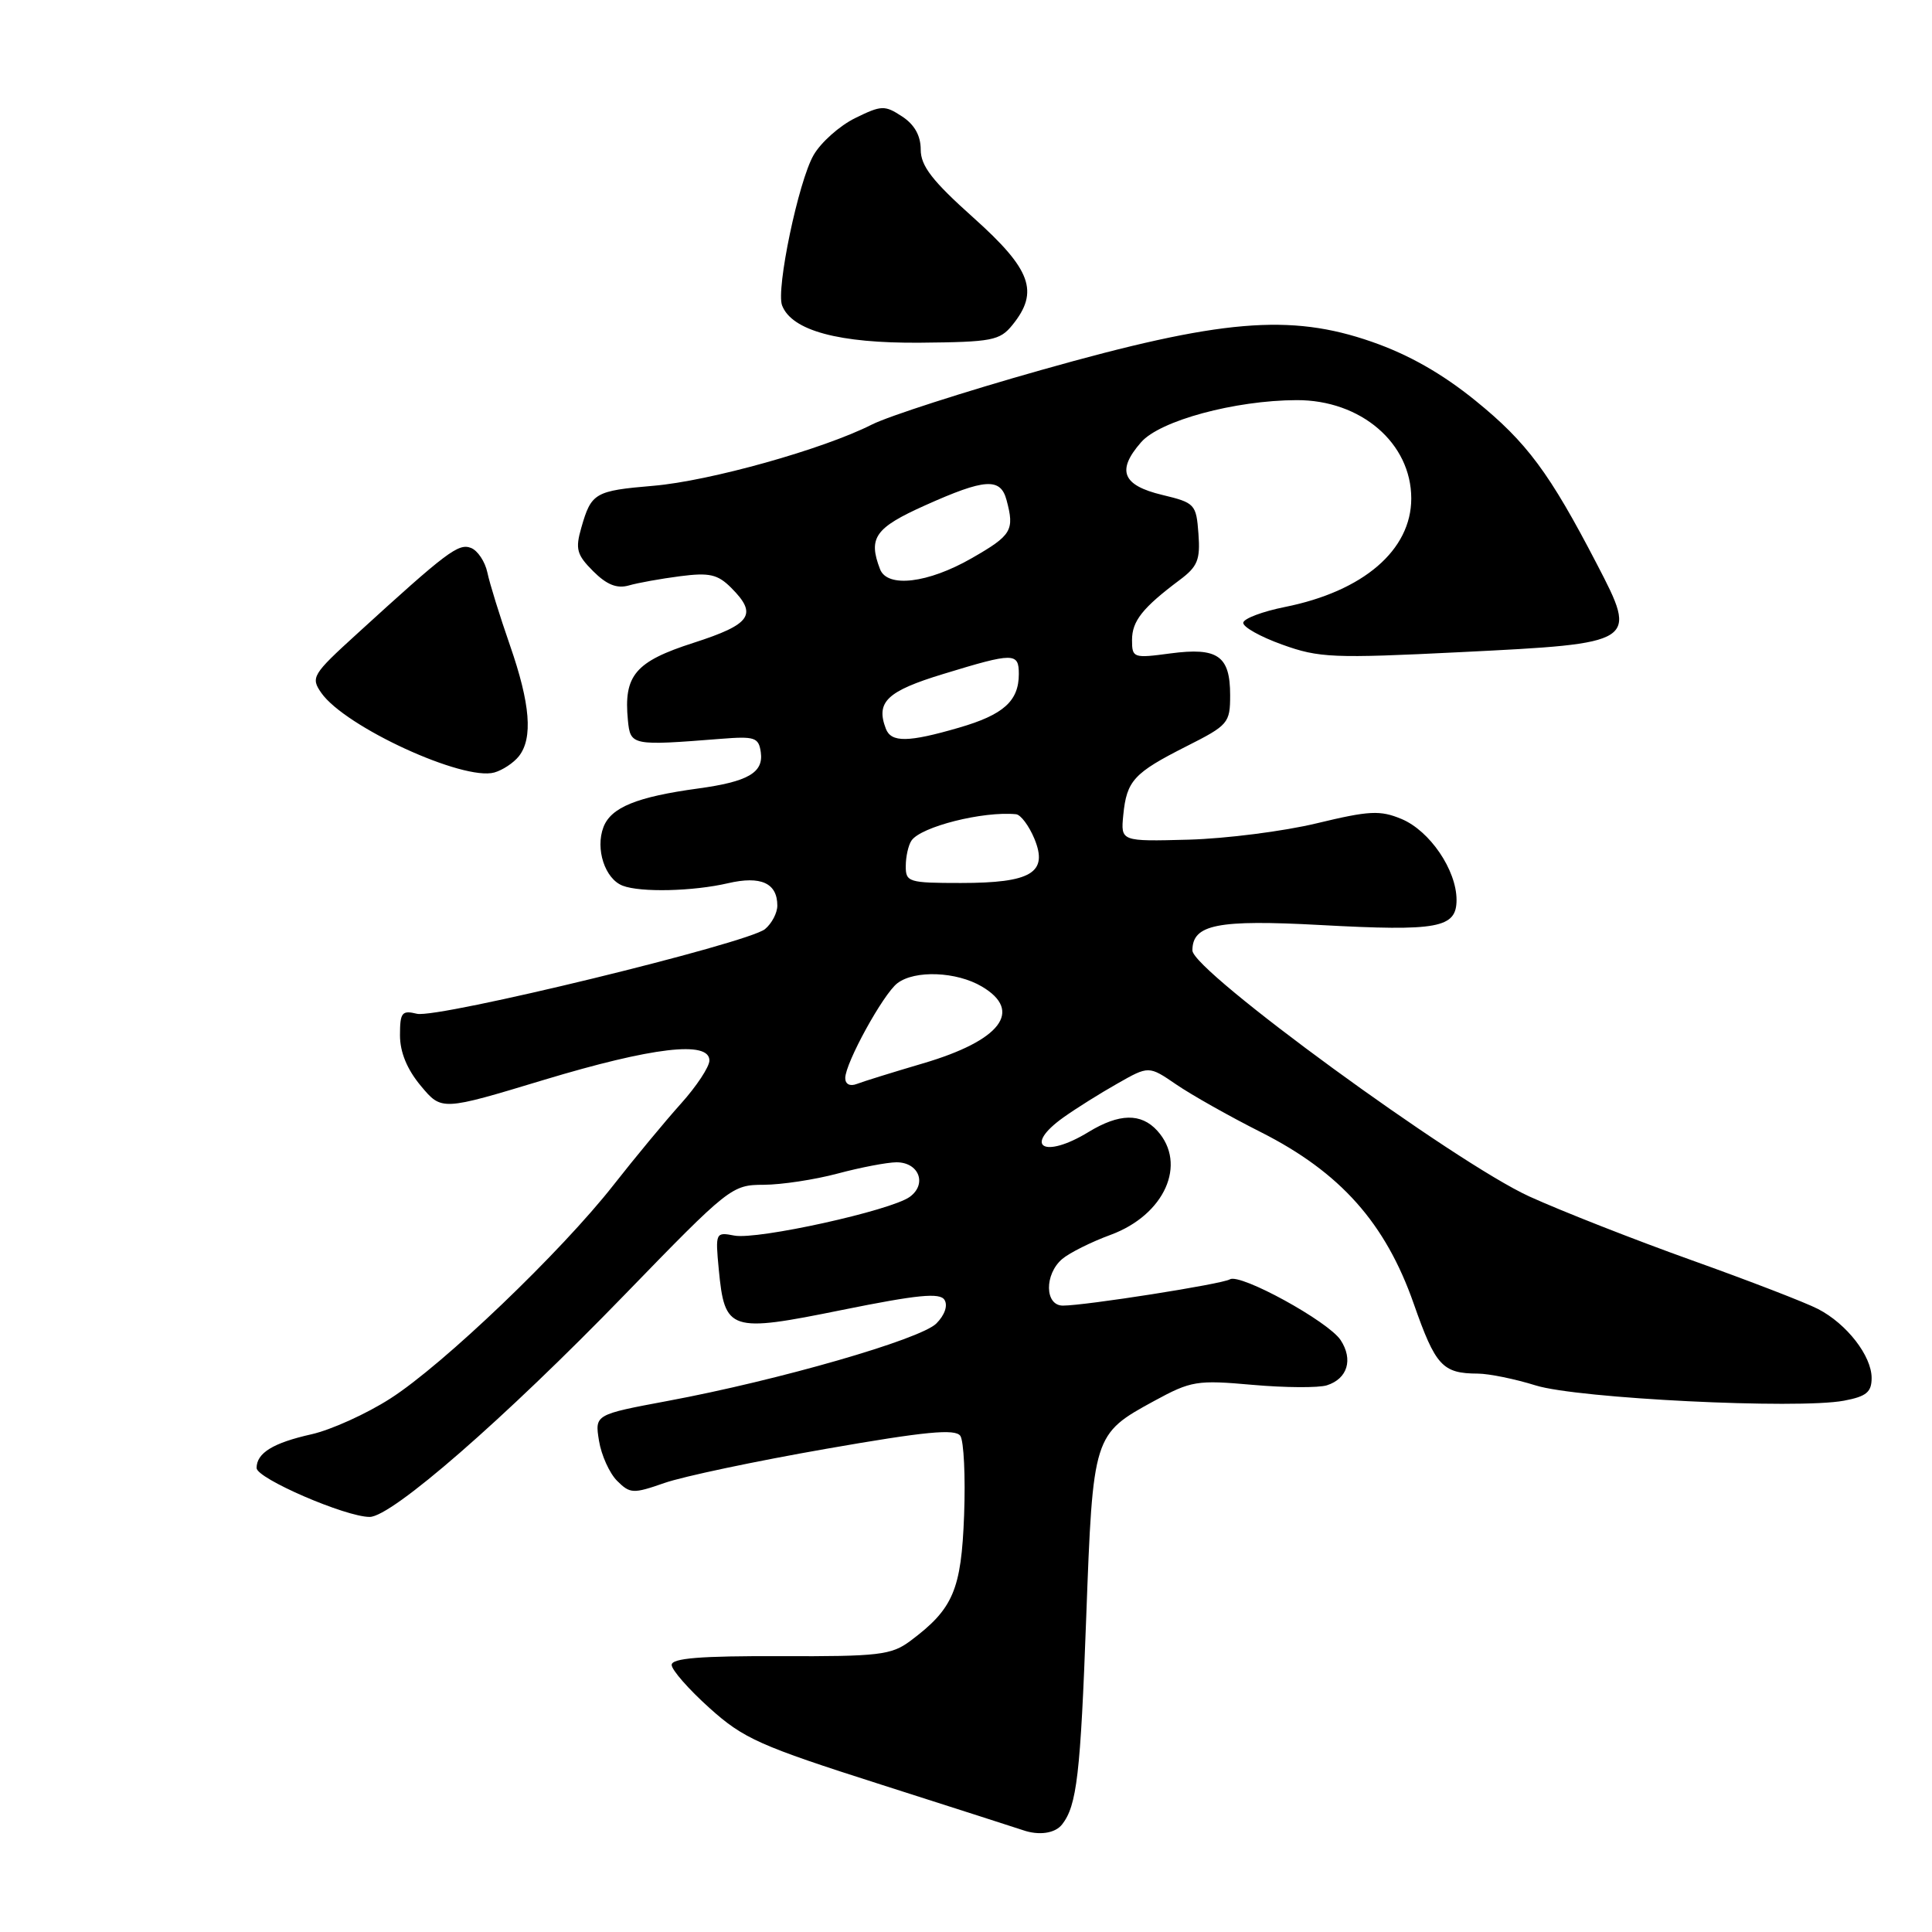 <?xml version="1.0" encoding="UTF-8" standalone="no"?>
<!DOCTYPE svg PUBLIC "-//W3C//DTD SVG 1.1//EN" "http://www.w3.org/Graphics/SVG/1.1/DTD/svg11.dtd" >
<svg xmlns="http://www.w3.org/2000/svg" xmlns:xlink="http://www.w3.org/1999/xlink" version="1.1" viewBox="0 0 256 256">
 <g >
 <path fill="currentColor"
d=" M 140.73 241.75 C 142.69 239.25 143.17 235.13 143.93 214.30 C 144.82 190.17 144.86 190.03 152.94 185.63 C 157.83 182.97 158.59 182.84 165.98 183.50 C 170.29 183.88 174.72 183.91 175.82 183.56 C 178.55 182.69 179.33 180.15 177.64 177.57 C 176.01 175.09 164.33 168.68 162.96 169.52 C 161.95 170.15 143.79 173.00 140.84 173.00 C 138.42 173.00 138.37 168.85 140.75 166.82 C 141.71 166.01 144.60 164.56 147.17 163.62 C 154.32 160.98 157.34 154.24 153.35 149.83 C 151.20 147.46 148.30 147.52 144.23 150.00 C 138.33 153.60 135.50 151.92 140.93 148.05 C 142.54 146.90 145.74 144.89 148.04 143.59 C 152.22 141.21 152.22 141.21 155.86 143.70 C 157.86 145.07 162.91 147.92 167.08 150.02 C 177.60 155.34 183.58 162.05 187.33 172.76 C 190.22 181.00 191.13 181.99 195.83 182.01 C 197.30 182.02 200.75 182.72 203.50 183.58 C 209.05 185.31 238.18 186.75 244.33 185.60 C 247.30 185.04 248.00 184.47 248.00 182.59 C 248.00 179.66 244.70 175.41 240.90 173.45 C 239.29 172.61 231.75 169.70 224.14 166.98 C 216.54 164.26 206.87 160.46 202.65 158.54 C 192.81 154.05 158.00 128.64 158.00 125.94 C 158.00 122.49 161.31 121.83 174.95 122.57 C 190.58 123.42 193.00 122.97 193.00 119.23 C 192.99 115.28 189.46 110.09 185.71 108.52 C 182.87 107.34 181.45 107.41 174.48 109.09 C 170.09 110.15 162.45 111.12 157.50 111.26 C 148.50 111.50 148.50 111.50 148.84 108.00 C 149.29 103.44 150.23 102.42 157.19 98.90 C 162.76 96.09 163.00 95.81 163.00 92.11 C 163.00 86.90 161.36 85.75 155.09 86.58 C 150.17 87.24 150.00 87.18 150.00 84.80 C 150.00 82.29 151.40 80.53 156.30 76.86 C 158.69 75.08 159.06 74.18 158.80 70.72 C 158.51 66.81 158.34 66.62 154.01 65.58 C 148.71 64.31 147.92 62.35 151.20 58.60 C 153.69 55.74 163.62 53.05 171.79 53.02 C 180.31 52.98 187.00 58.71 187.00 66.05 C 187.00 72.89 180.65 78.35 170.25 80.43 C 167.31 81.02 164.83 81.95 164.74 82.50 C 164.64 83.05 166.96 84.36 169.89 85.41 C 174.79 87.18 176.65 87.25 193.57 86.41 C 216.98 85.25 217.03 85.21 211.61 74.77 C 205.31 62.64 202.32 58.61 195.51 53.09 C 191.10 49.51 186.65 46.98 181.75 45.28 C 170.94 41.52 161.76 42.30 138.00 49.02 C 127.83 51.89 117.71 55.15 115.52 56.26 C 109.07 59.53 94.03 63.74 86.57 64.37 C 78.82 65.03 78.35 65.30 77.03 69.91 C 76.21 72.75 76.42 73.51 78.60 75.69 C 80.39 77.48 81.74 78.02 83.31 77.58 C 84.51 77.23 87.58 76.68 90.13 76.35 C 93.99 75.85 95.10 76.10 96.88 77.88 C 100.43 81.43 99.55 82.71 91.89 85.18 C 84.17 87.66 82.62 89.49 83.20 95.44 C 83.53 98.80 83.71 98.83 95.50 97.90 C 100.02 97.54 100.53 97.71 100.81 99.68 C 101.19 102.38 99.11 103.58 92.50 104.48 C 84.38 105.59 80.96 106.98 79.96 109.60 C 78.86 112.49 80.16 116.46 82.51 117.36 C 84.87 118.27 91.83 118.11 96.47 117.03 C 100.82 116.02 103.00 117.01 103.00 120.00 C 103.00 120.97 102.27 122.36 101.37 123.11 C 99.10 124.99 58.00 134.99 55.25 134.33 C 53.25 133.84 53.00 134.16 53.00 137.18 C 53.00 139.42 53.94 141.70 55.76 143.88 C 58.52 147.19 58.52 147.19 72.07 143.09 C 86.47 138.75 94.00 137.86 94.00 140.52 C 94.00 141.36 92.29 143.95 90.20 146.27 C 88.11 148.60 84.11 153.43 81.31 157.00 C 74.38 165.85 58.71 180.85 51.71 185.32 C 48.55 187.35 43.85 189.47 41.27 190.05 C 36.18 191.19 34.00 192.53 34.00 194.52 C 34.00 195.90 45.79 201.00 48.98 201.00 C 51.91 201.00 66.82 188.01 82.74 171.59 C 96.63 157.27 96.97 157.00 101.20 156.99 C 103.56 156.98 107.97 156.31 111.00 155.50 C 114.03 154.69 117.53 154.02 118.78 154.01 C 121.76 154.00 122.88 156.89 120.55 158.59 C 118.07 160.40 100.38 164.31 97.30 163.72 C 94.82 163.24 94.78 163.33 95.24 168.19 C 96.03 176.40 96.66 176.60 111.56 173.58 C 121.60 171.55 124.54 171.26 125.15 172.24 C 125.62 172.99 125.18 174.26 124.07 175.37 C 121.98 177.47 103.18 182.89 88.48 185.63 C 78.81 187.44 78.81 187.44 79.37 190.91 C 79.68 192.82 80.76 195.21 81.77 196.22 C 83.49 197.93 83.89 197.95 88.05 196.50 C 90.50 195.64 100.13 193.61 109.45 191.98 C 122.66 189.67 126.58 189.30 127.25 190.26 C 127.71 190.94 127.94 195.66 127.75 200.74 C 127.38 210.68 126.31 213.19 120.61 217.44 C 118.10 219.30 116.47 219.50 103.42 219.45 C 92.79 219.41 89.00 219.72 89.00 220.61 C 89.00 221.27 91.25 223.84 94.00 226.31 C 98.52 230.38 100.65 231.33 116.75 236.47 C 126.51 239.59 134.95 242.30 135.50 242.49 C 137.65 243.25 139.80 242.94 140.73 241.75 Z  M 68.75 100.21 C 70.64 97.81 70.27 93.26 67.57 85.50 C 66.23 81.65 64.88 77.31 64.58 75.86 C 64.27 74.41 63.29 72.94 62.40 72.60 C 60.74 71.96 59.22 73.11 47.29 84.00 C 41.37 89.39 41.15 89.77 42.58 91.82 C 45.74 96.32 61.38 103.51 65.50 102.36 C 66.60 102.05 68.06 101.08 68.75 100.21 Z  M 134.16 43.05 C 137.72 38.65 136.65 35.71 129.00 28.86 C 123.52 23.96 122.00 21.99 122.00 19.82 C 122.00 17.97 121.17 16.50 119.53 15.43 C 117.23 13.92 116.79 13.94 113.31 15.65 C 111.24 16.67 108.76 18.88 107.80 20.56 C 105.80 24.03 102.81 38.33 103.63 40.47 C 104.91 43.81 111.16 45.50 121.92 45.41 C 131.47 45.32 132.48 45.13 134.16 43.05 Z  M 112.00 142.85 C 112.00 140.87 117.03 131.71 118.91 130.28 C 121.21 128.52 126.74 128.73 130.10 130.72 C 135.60 133.96 132.60 137.88 122.28 140.91 C 118.31 142.08 114.38 143.30 113.53 143.63 C 112.62 143.98 112.00 143.66 112.00 142.85 Z  M 120.02 114.75 C 120.02 113.51 120.36 112.00 120.77 111.39 C 121.99 109.55 130.25 107.46 134.63 107.89 C 135.25 107.95 136.34 109.41 137.06 111.13 C 138.92 115.64 136.66 117.00 127.31 117.00 C 120.39 117.00 120.00 116.88 120.02 114.75 Z  M 117.38 96.56 C 116.02 93.01 117.52 91.58 125.01 89.30 C 134.33 86.45 135.00 86.45 135.00 89.31 C 135.00 92.89 132.97 94.71 127.07 96.42 C 120.34 98.38 118.09 98.41 117.38 96.56 Z  M 116.61 75.42 C 115.01 71.26 115.94 69.94 122.59 66.96 C 130.52 63.40 132.57 63.27 133.37 66.25 C 134.45 70.28 134.07 70.92 128.75 73.97 C 122.96 77.29 117.57 77.93 116.61 75.42 Z "/>
</g>
</svg>
